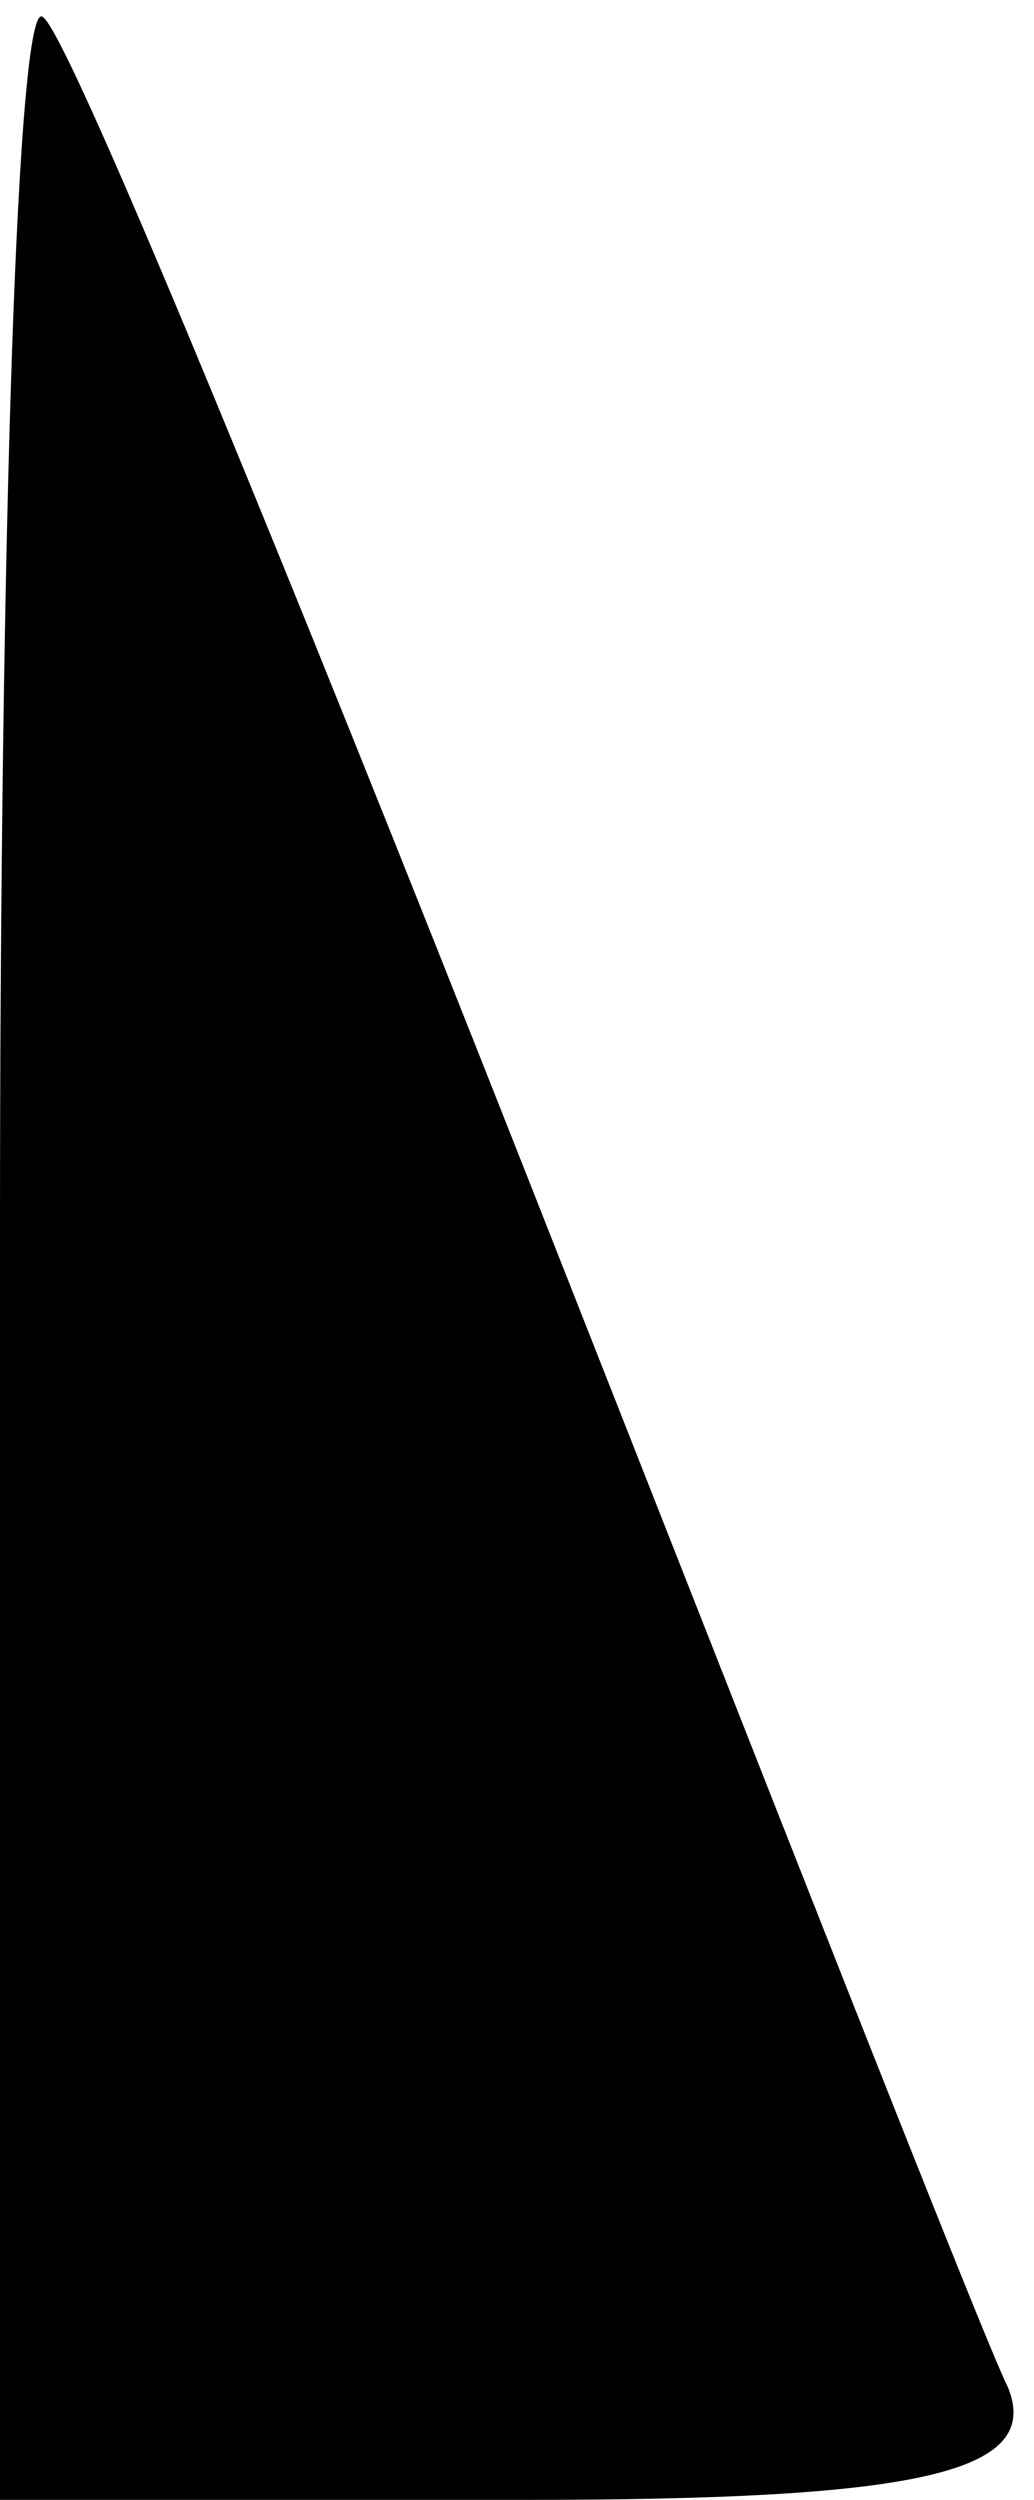 <?xml version="1.0" standalone="no"?>
<!DOCTYPE svg PUBLIC "-//W3C//DTD SVG 20010904//EN"
 "http://www.w3.org/TR/2001/REC-SVG-20010904/DTD/svg10.dtd">
<svg version="1.0" xmlns="http://www.w3.org/2000/svg"
 width="12pt" height="29pt" viewBox="0 0 12 29"
 preserveAspectRatio="xMidYMid meet">
<g transform="translate(0,29) scale(0.1,-0.1)"
fill="#000000" stroke="none">
<path fill="#000000" stroke="none" d="M0 147 l0 -147 61 0 c45 0 60 3 56 13
-3 6 -28 70 -56 141 -28 71 -53 132 -56 134 -3 3 -5 -61 -5 -141z"/>
</g>
</svg>
